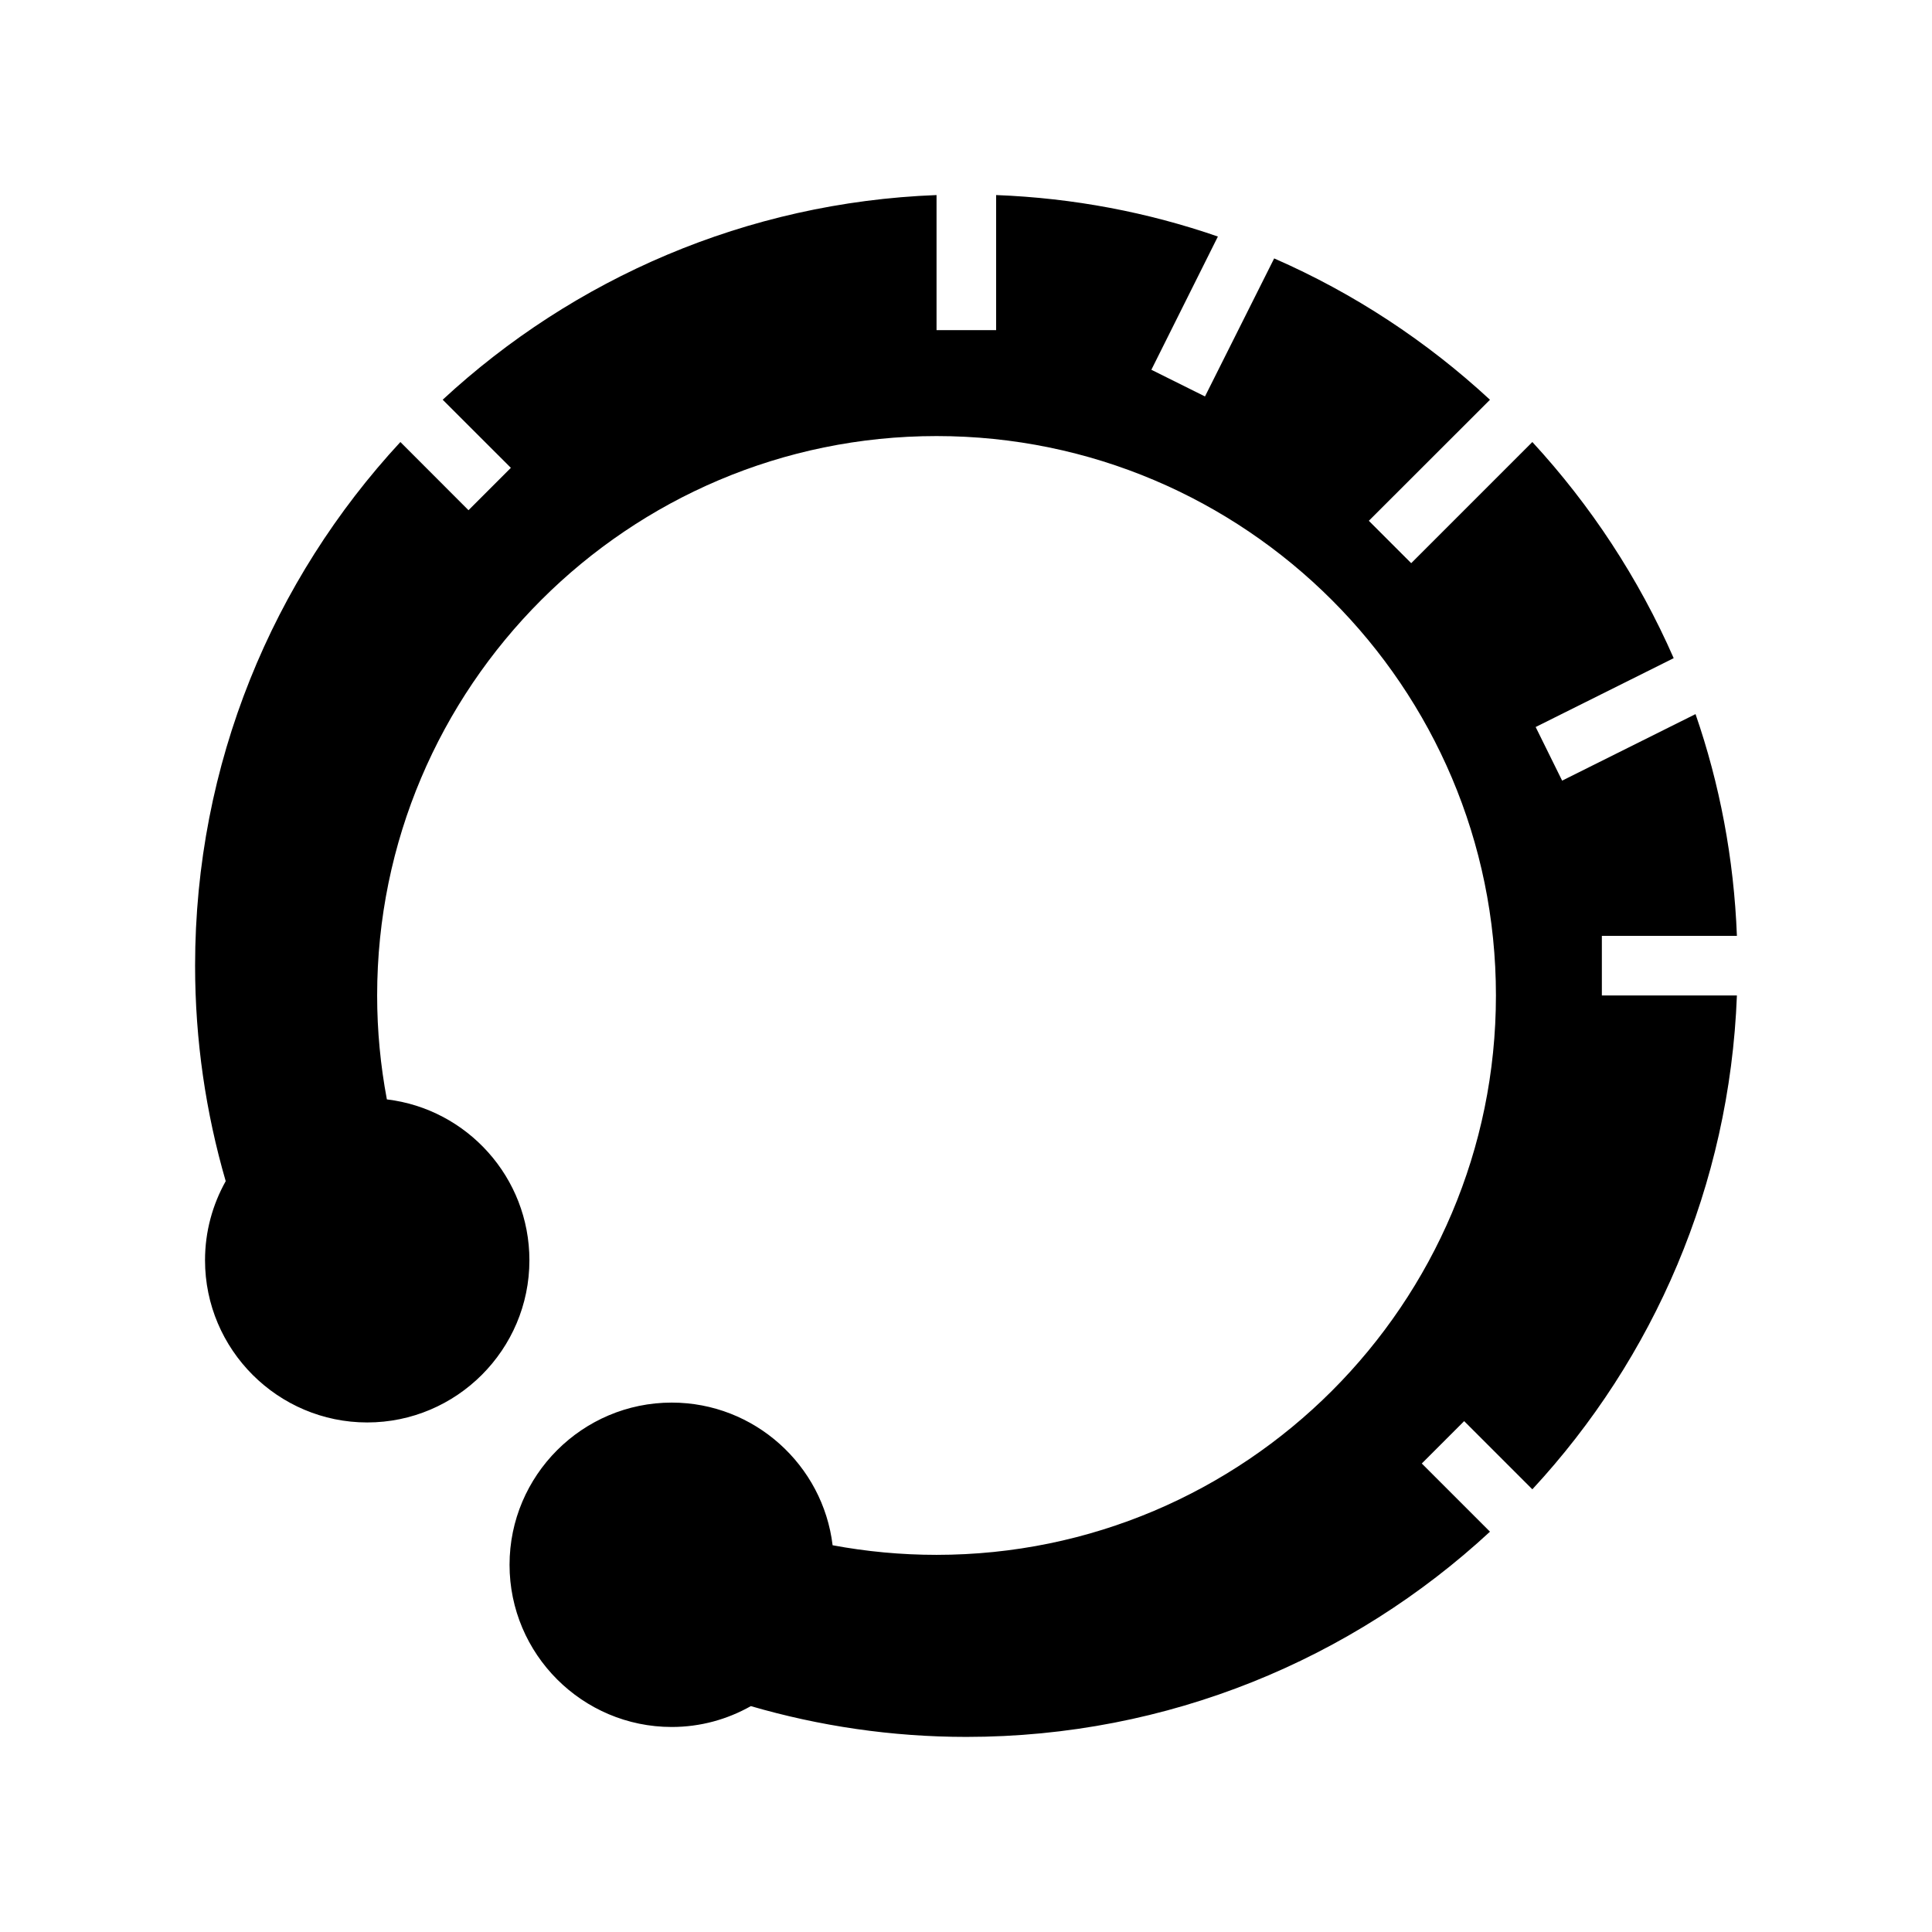 <svg xmlns="http://www.w3.org/2000/svg" width="100%" height="100%" viewBox="0 0 583.68 583.68"><path d="M282.94 58.93c-57.5 2.19-109.7 25.26-149.2 61.83l20.6 20.58-12.8 12.8-20.58-20.6C82.48 175.14 58.94 230.64 58.94 291.74c0 22.6 3.24 44.4 9.25 65.1-3.97 7.1-6.25 15.2-6.25 23.9 0 27 22.04 49 49 49 27 0 49-22 49-49 0-25-18.8-45.7-43.06-48.6-1.92-10.2-2.94-20.7-2.94-31.4 0-93.2 75.8-169 169-169s169 75.8 169 169-75.8 169-169 169c-10.7 0-21.2-1-31.4-2.9-2.9-24.2-23.6-43.1-48.6-43.1-27 0-49 22-49 49s22 49 49 49c8.7 0 16.8-2.3 23.9-6.3 20.6 6 42.5 9.3 65.1 9.3 61 0 116.6-23.5 158.2-62l-20.6-20.6 12.8-12.8 20.6 20.6c36.6-39.5 59.6-91.7 61.8-149.2h-40.8v-18h40.8c-0.9-23.4-5.2-45.9-12.5-67L471.94 235.84l-8-16.2 41.7-20.8c-10.6-24.2-25.1-46.2-42.7-65.3l-36.6 36.6-12.8-12.8 36.6-36.57c-19.1-17.67-41.1-32.17-65.2-42.7l-20.9 41.7-16.2-8.06 20.1-40.25c-21.1-7.3-43.6-11.64-67-12.53V99.74h-18z" /></svg>